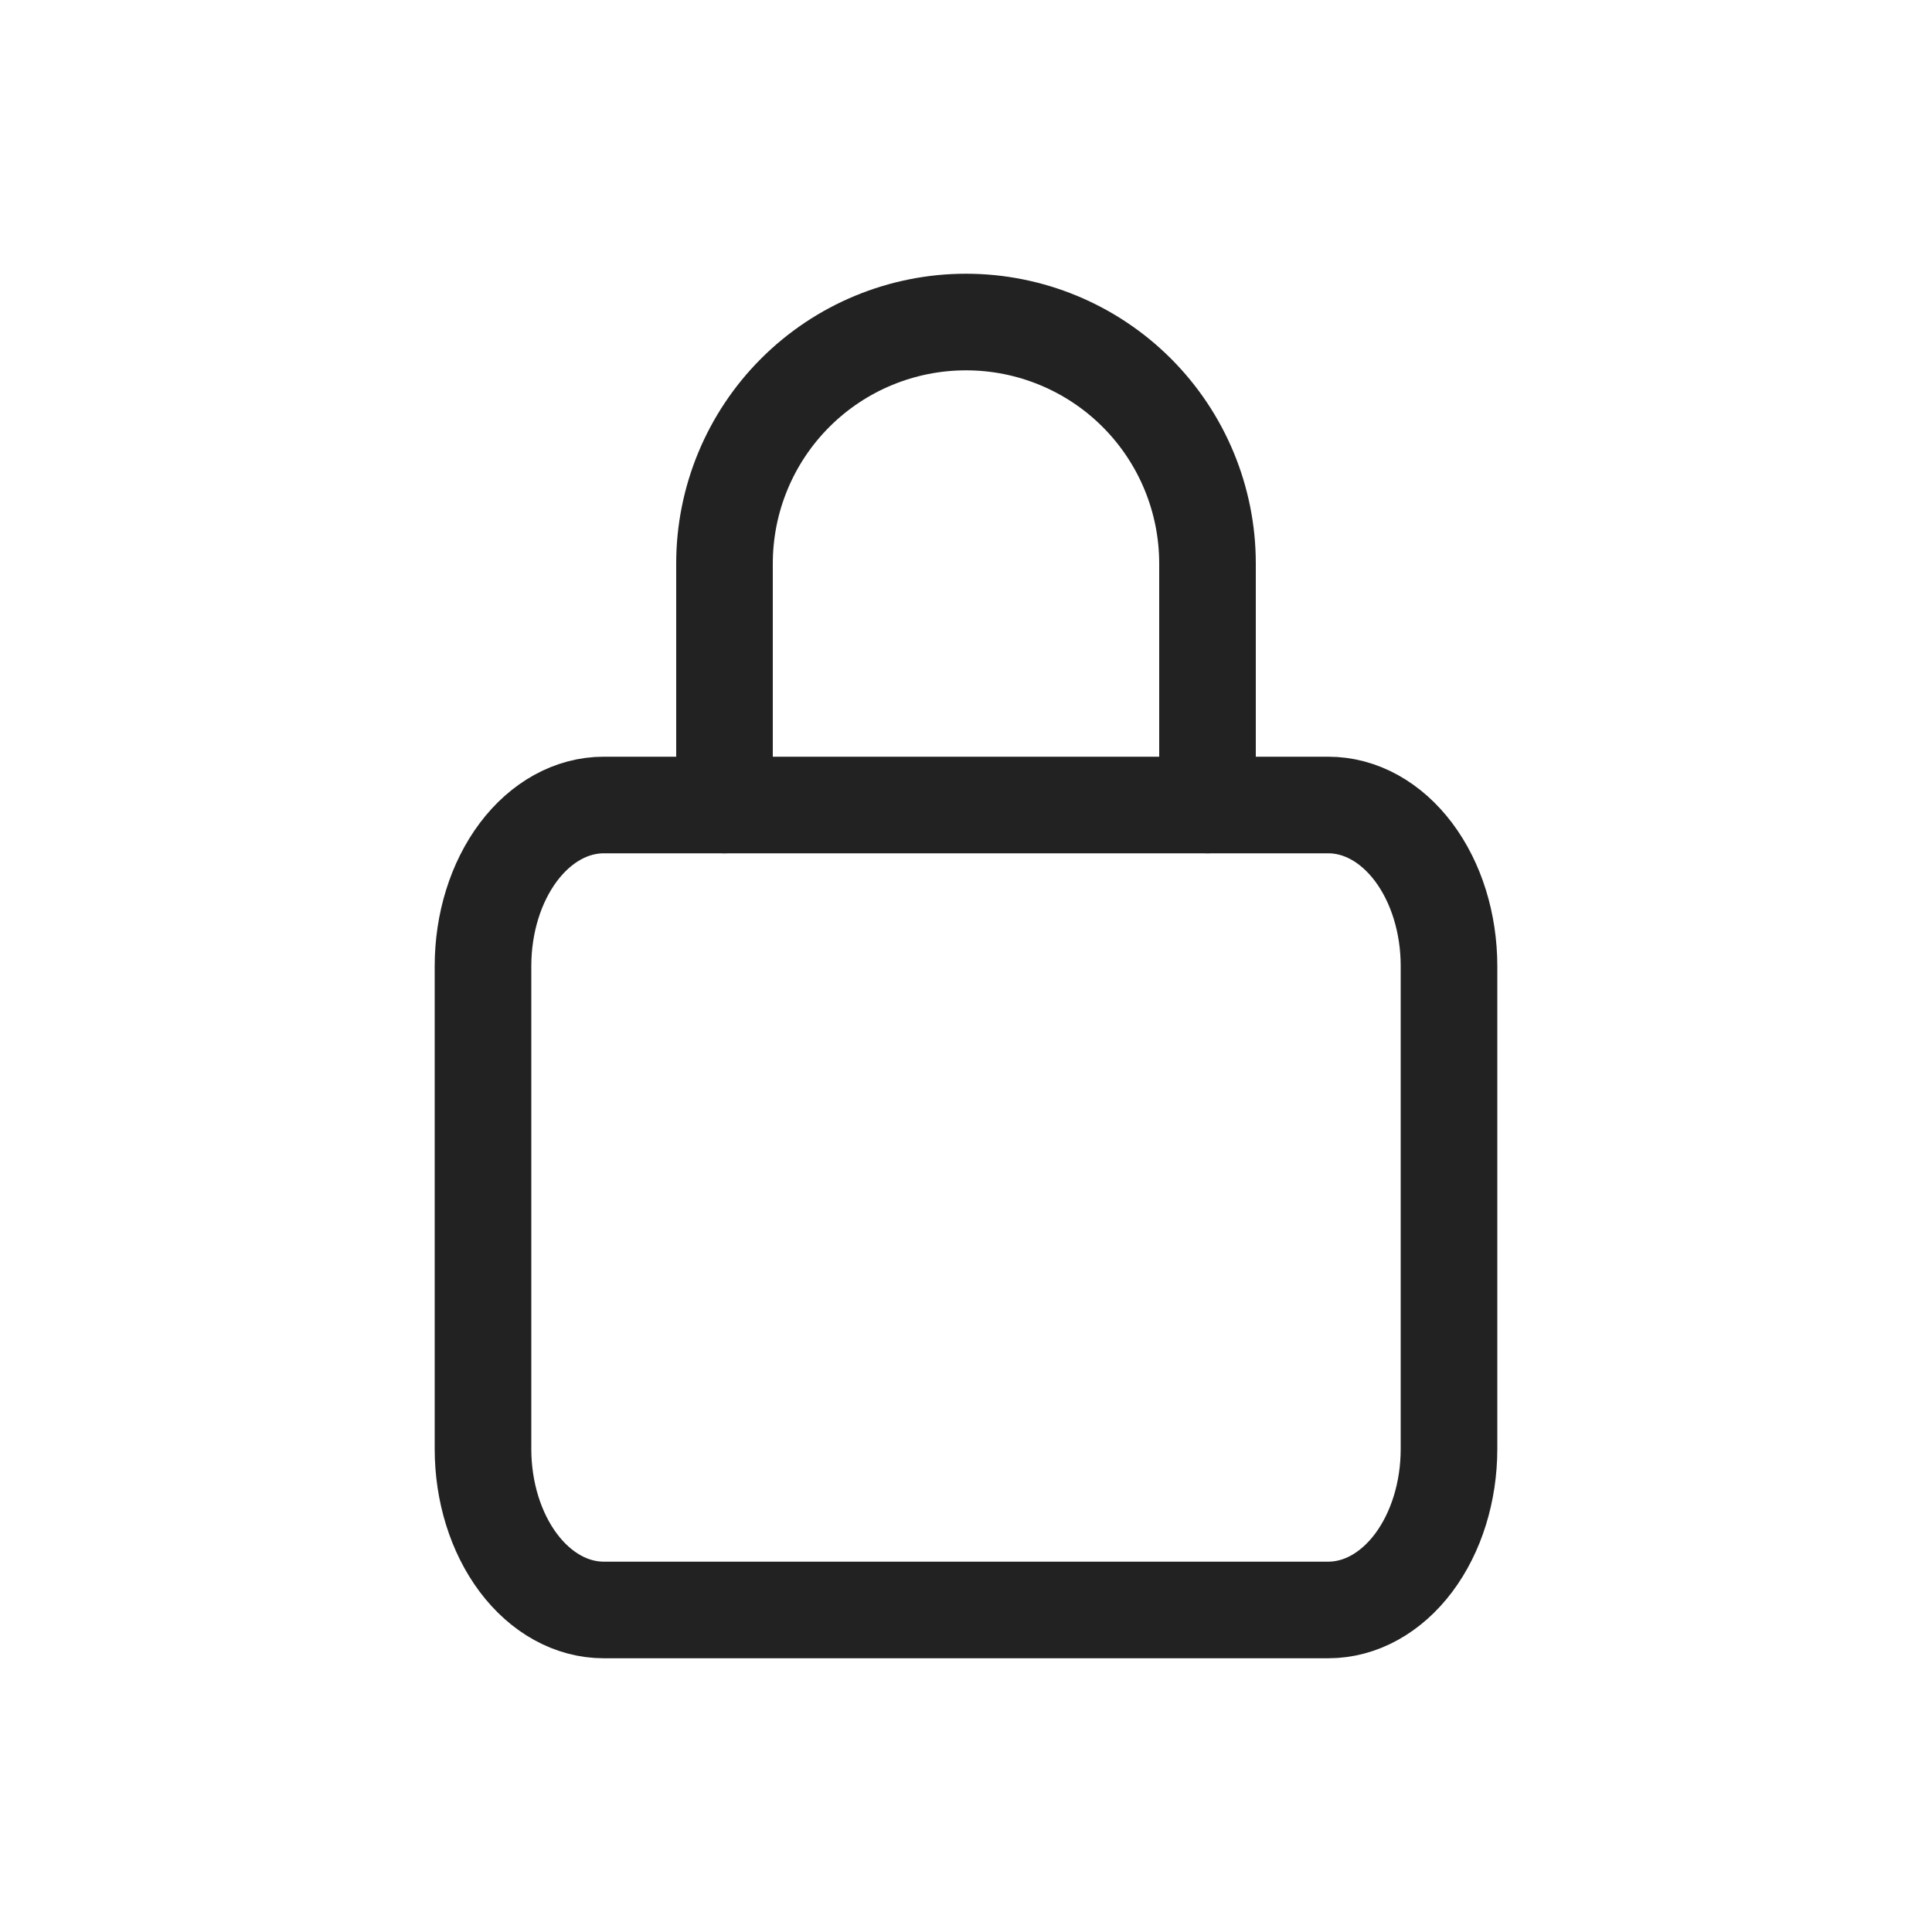 <svg width="60" height="60" viewBox="0 0 60 60" fill="none" xmlns="http://www.w3.org/2000/svg">
<path d="M15 30C15 28.673 15.395 27.402 16.098 26.464C16.802 25.526 17.755 25 18.75 25H41.25C42.245 25 43.198 25.526 43.902 26.464C44.605 27.402 45 28.673 45 30V44.999C45 46.326 44.605 47.597 43.902 48.535C43.198 49.473 42.245 49.999 41.25 49.999H18.75C17.755 49.999 16.802 49.473 16.098 48.535C15.395 47.597 15 46.326 15 44.999V30Z" stroke="#222222" stroke-width="3" stroke-linecap="round" stroke-linejoin="round"/>
<path d="M22.5 25V17.5C22.5 15.511 23.29 13.604 24.697 12.197C26.103 10.791 28.011 10.001 30 10.001C31.989 10.001 33.897 10.791 35.303 12.197C36.71 13.604 37.5 15.511 37.5 17.5V25" stroke="#222222" stroke-width="3" stroke-linecap="round" stroke-linejoin="round"/>
</svg>
